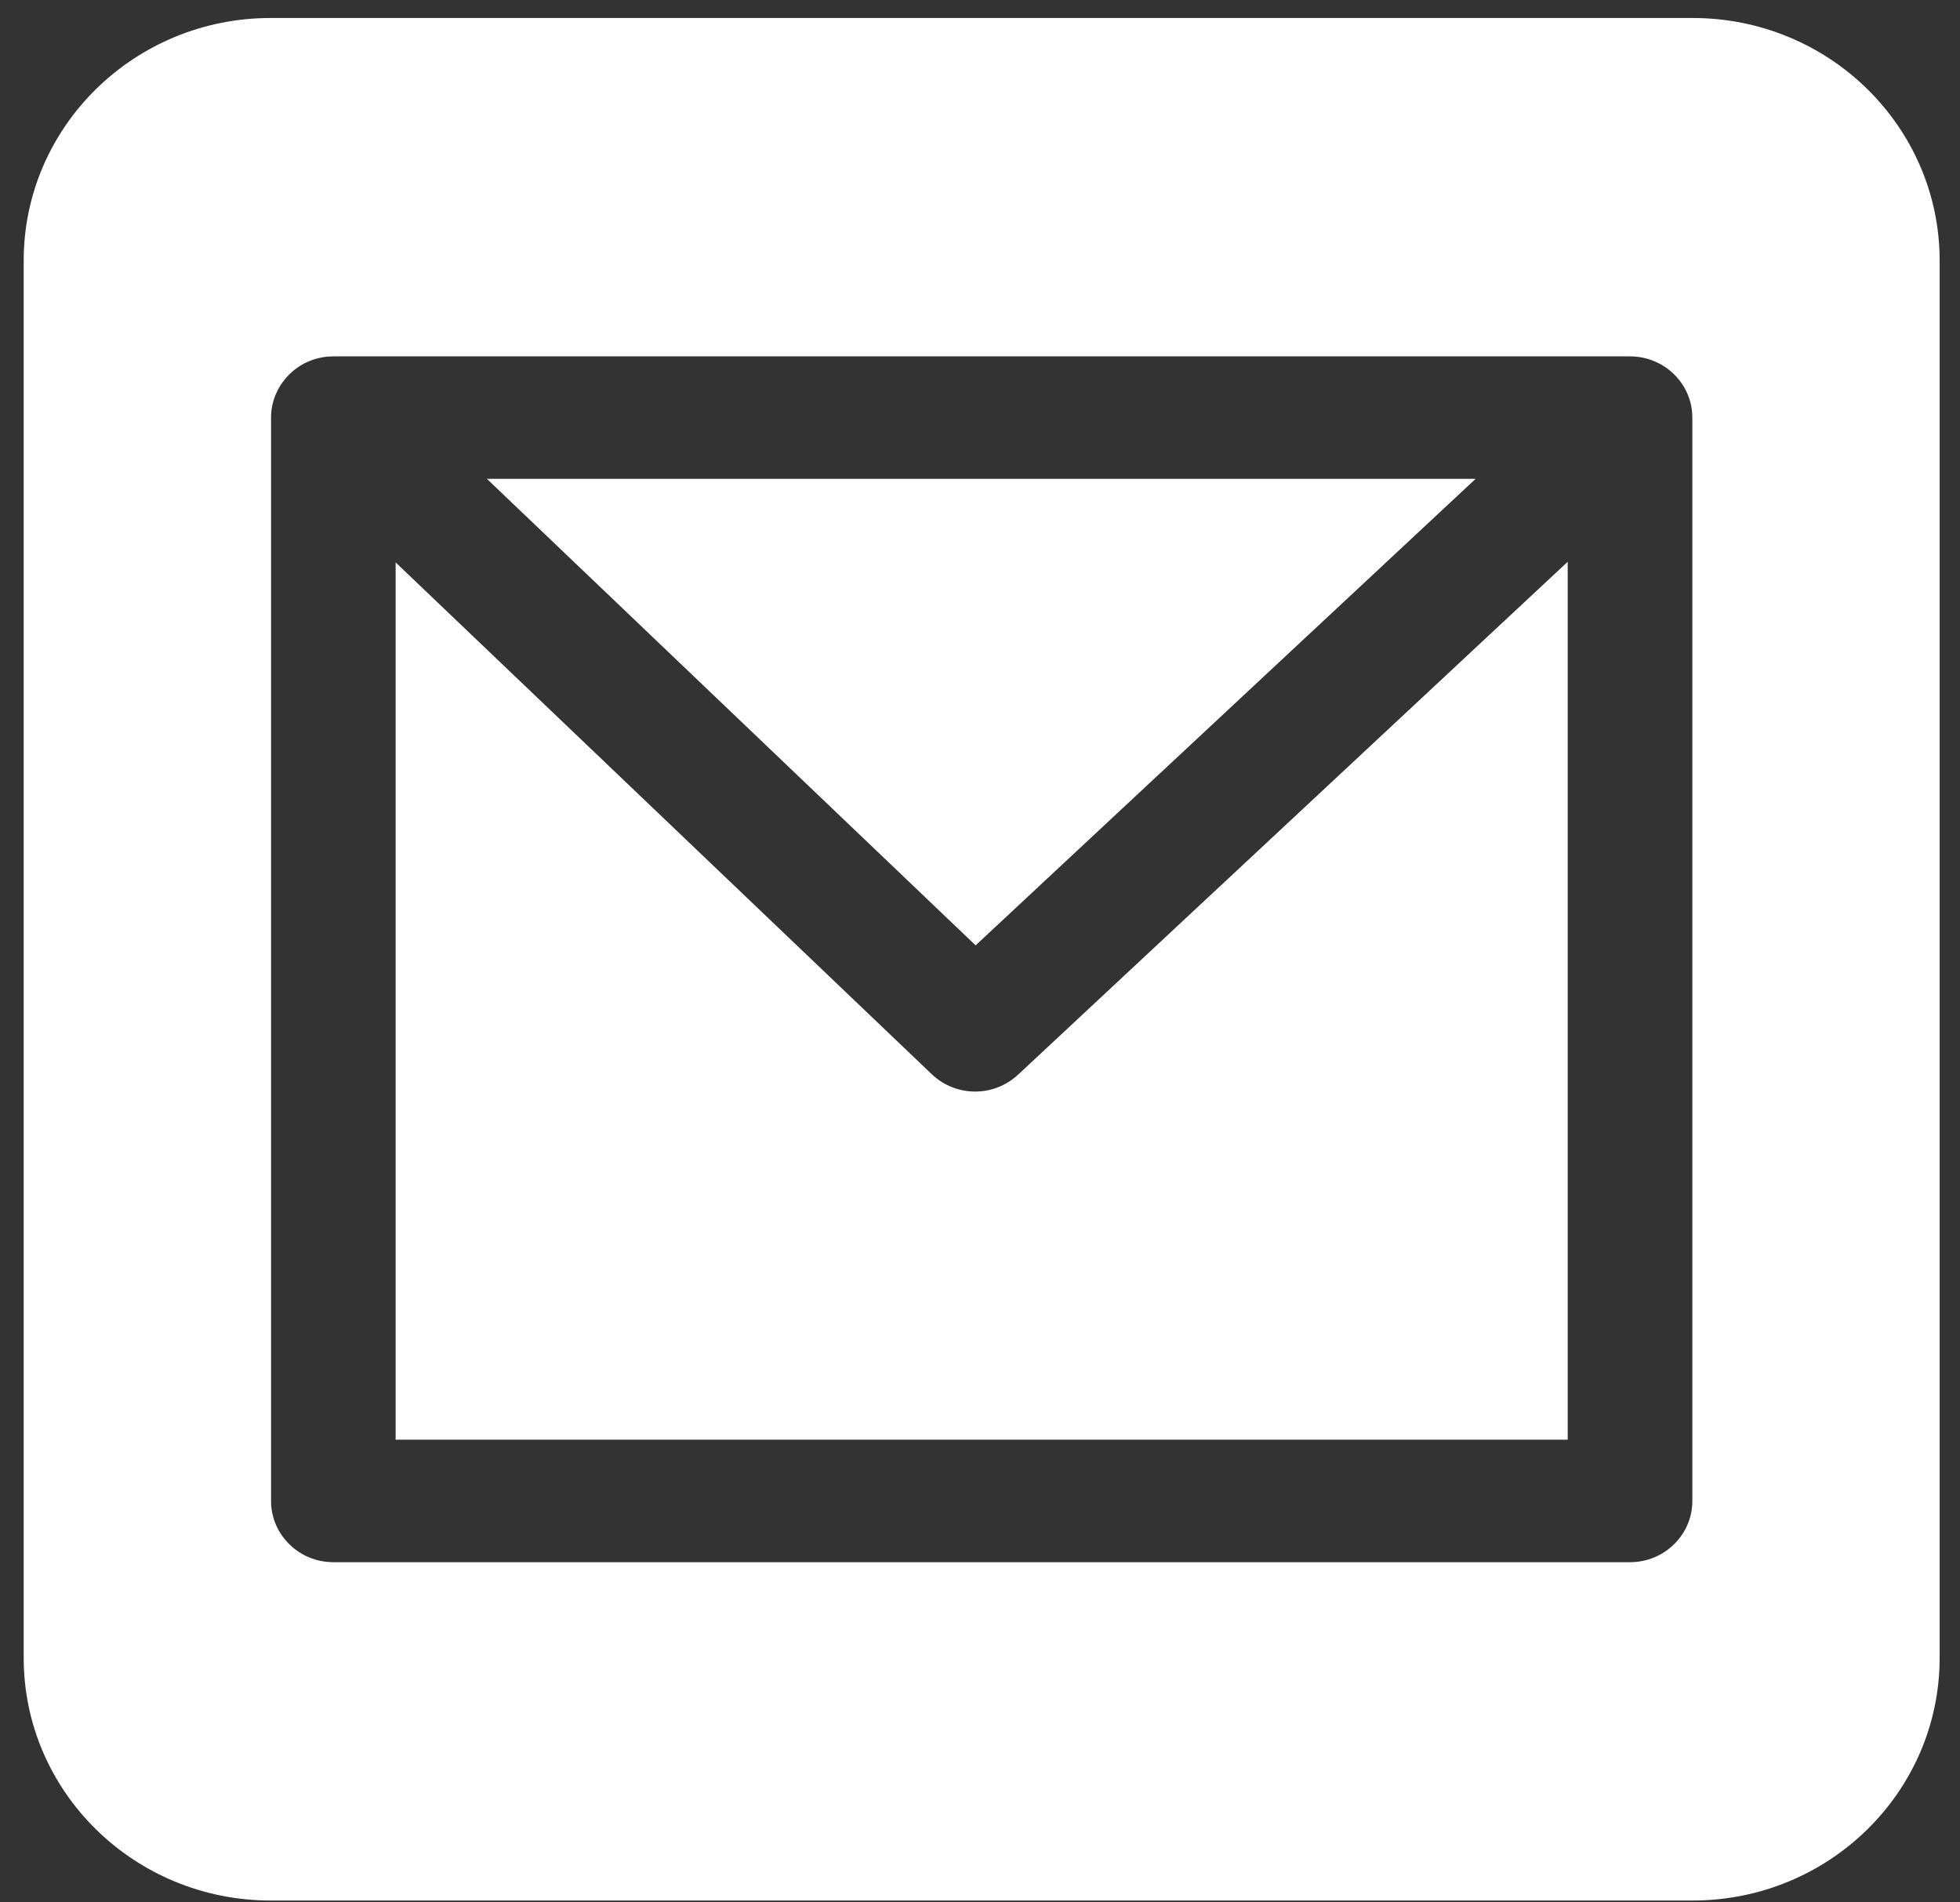 <svg width="34" height="33" viewBox="0 0 34 33" fill="none" xmlns="http://www.w3.org/2000/svg">
<rect x="0" y="0" width="34" height="33" fill="#333333" stroke="none"/>
<path d="M17.661 18.642L27.195 9.745V24.974H6.863V9.756L16.163 18.634C16.581 19.032 17.238 19.036 17.66 18.642H17.661ZM33.647 4.522V28.757C33.647 31.083 31.729 32.968 29.362 32.968H4.696C2.33 32.968 0.411 31.083 0.411 28.757V4.522C0.411 2.197 2.33 0.312 4.696 0.312H29.362C31.729 0.312 33.647 2.197 33.647 4.522ZM29.357 7.258C29.357 7.252 29.357 7.247 29.357 7.244C29.357 6.658 28.872 6.182 28.276 6.182H5.782C5.775 6.182 5.766 6.182 5.756 6.183C5.734 6.183 5.714 6.184 5.693 6.186L5.672 6.187C5.639 6.19 5.607 6.195 5.575 6.202C5.563 6.204 5.551 6.206 5.54 6.209C5.523 6.213 5.506 6.217 5.49 6.221L5.446 6.234C5.425 6.241 5.404 6.249 5.387 6.256C5.371 6.262 5.356 6.268 5.34 6.275C5.321 6.283 5.302 6.292 5.283 6.302C5.274 6.307 5.266 6.311 5.261 6.314L5.242 6.325C5.226 6.333 5.21 6.343 5.194 6.354L5.183 6.361C5.178 6.365 5.172 6.368 5.167 6.372C5.146 6.386 5.125 6.401 5.105 6.417L5.083 6.436C5.061 6.454 5.042 6.472 5.024 6.489C5.017 6.496 5.01 6.503 5.004 6.511C4.989 6.525 4.976 6.539 4.962 6.554L4.937 6.585C4.923 6.602 4.909 6.62 4.896 6.639V6.641C4.89 6.646 4.886 6.651 4.884 6.656C4.868 6.679 4.854 6.702 4.841 6.725L4.813 6.777C4.806 6.791 4.799 6.805 4.794 6.818L4.777 6.856C4.771 6.872 4.765 6.888 4.759 6.904C4.756 6.912 4.753 6.92 4.751 6.928L4.748 6.937C4.74 6.965 4.733 6.992 4.726 7.02L4.724 7.028C4.722 7.039 4.721 7.049 4.718 7.061C4.715 7.082 4.711 7.103 4.709 7.123C4.708 7.133 4.707 7.144 4.706 7.154C4.703 7.185 4.702 7.215 4.702 7.245V26.037C4.702 26.623 5.187 27.099 5.782 27.099H28.276C28.872 27.099 29.357 26.623 29.357 26.037V7.272C29.357 7.267 29.357 7.262 29.357 7.258ZM25.598 8.306H8.446L16.924 16.399L25.598 8.306Z" fill="white"/>
</svg>

